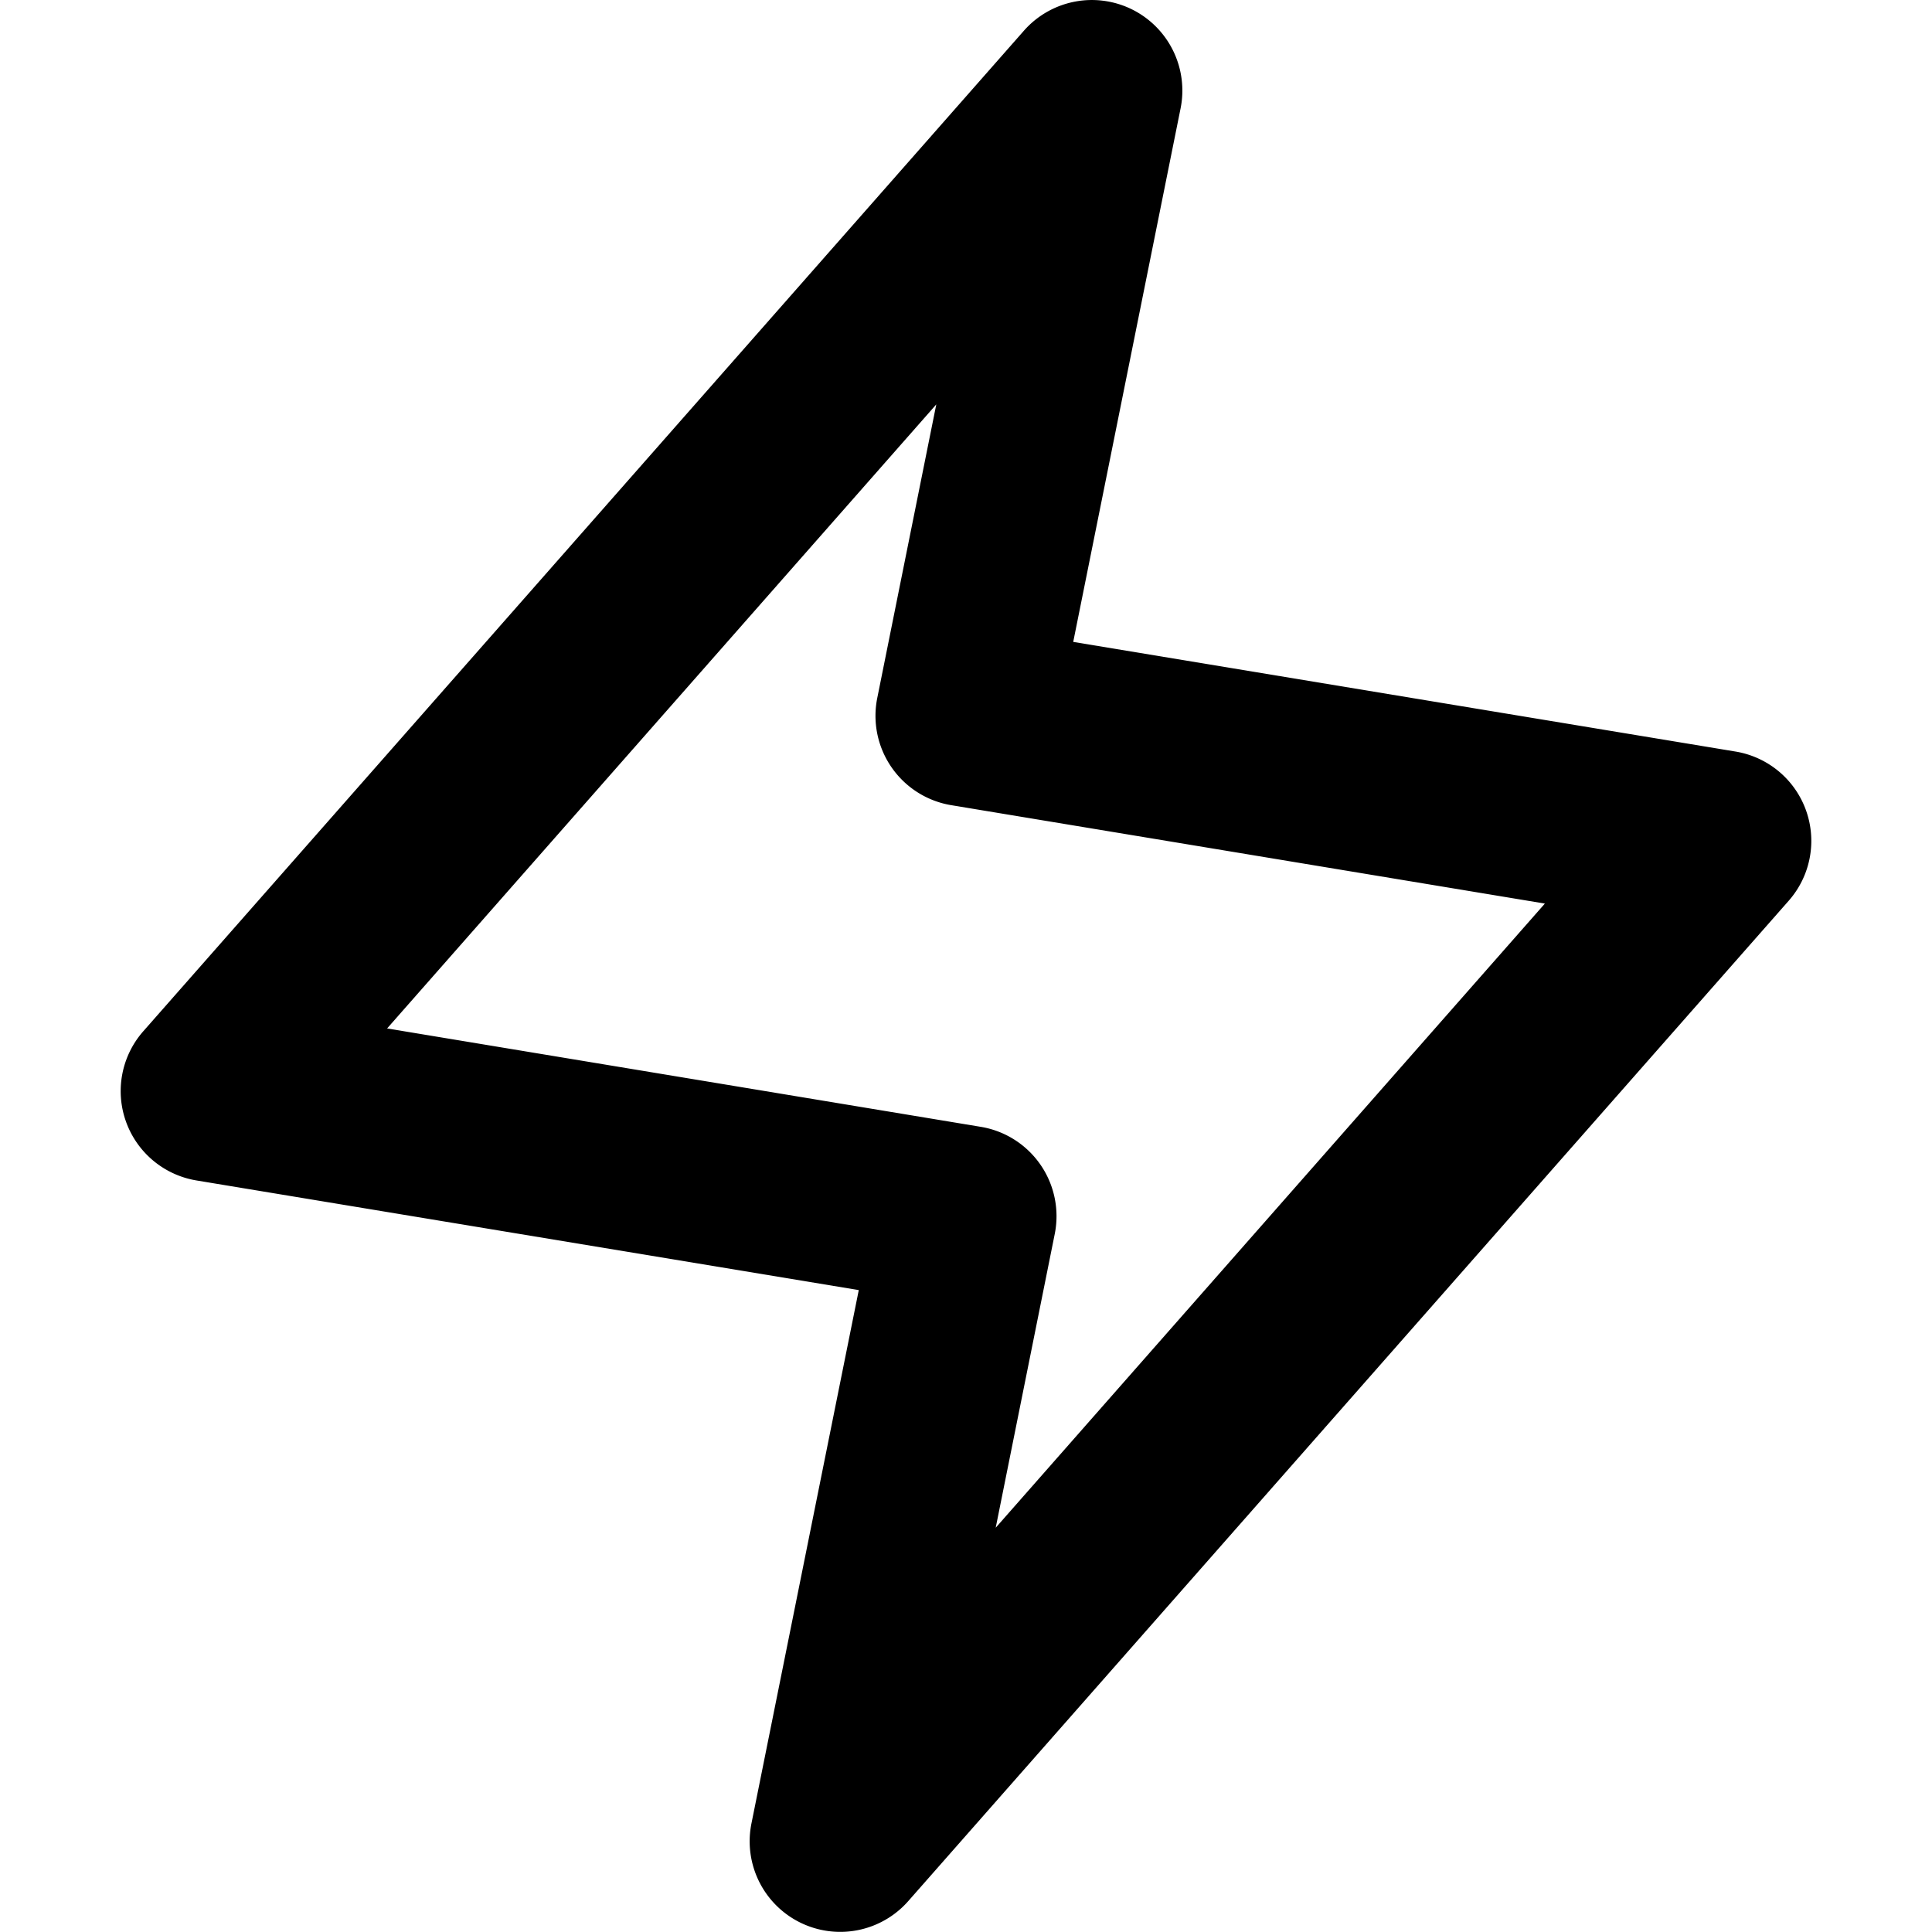 <svg xmlns="http://www.w3.org/2000/svg" width="16" height="16" fill="none" viewBox="0 0 16 16"><path fill="currentColor" fill-rule="evenodd" d="M9.375.078a.75.75 0 01.402.82l-.889 4.418 5.485.908a.75.75 0 01.44 1.236l-7.292 8.285a.75.75 0 01-1.298-.643l.889-4.418-5.485-.908a.75.75 0 01-.44-1.236L8.479.255a.75.75 0 01.896-.177zm-6.17 8.439l4.918.815a.75.75 0 01.612.887l-.489 2.433 4.548-5.169-4.917-.815a.75.75 0 01-.612-.887l.489-2.432-4.548 5.168z" clip-rule="evenodd"/></svg>
